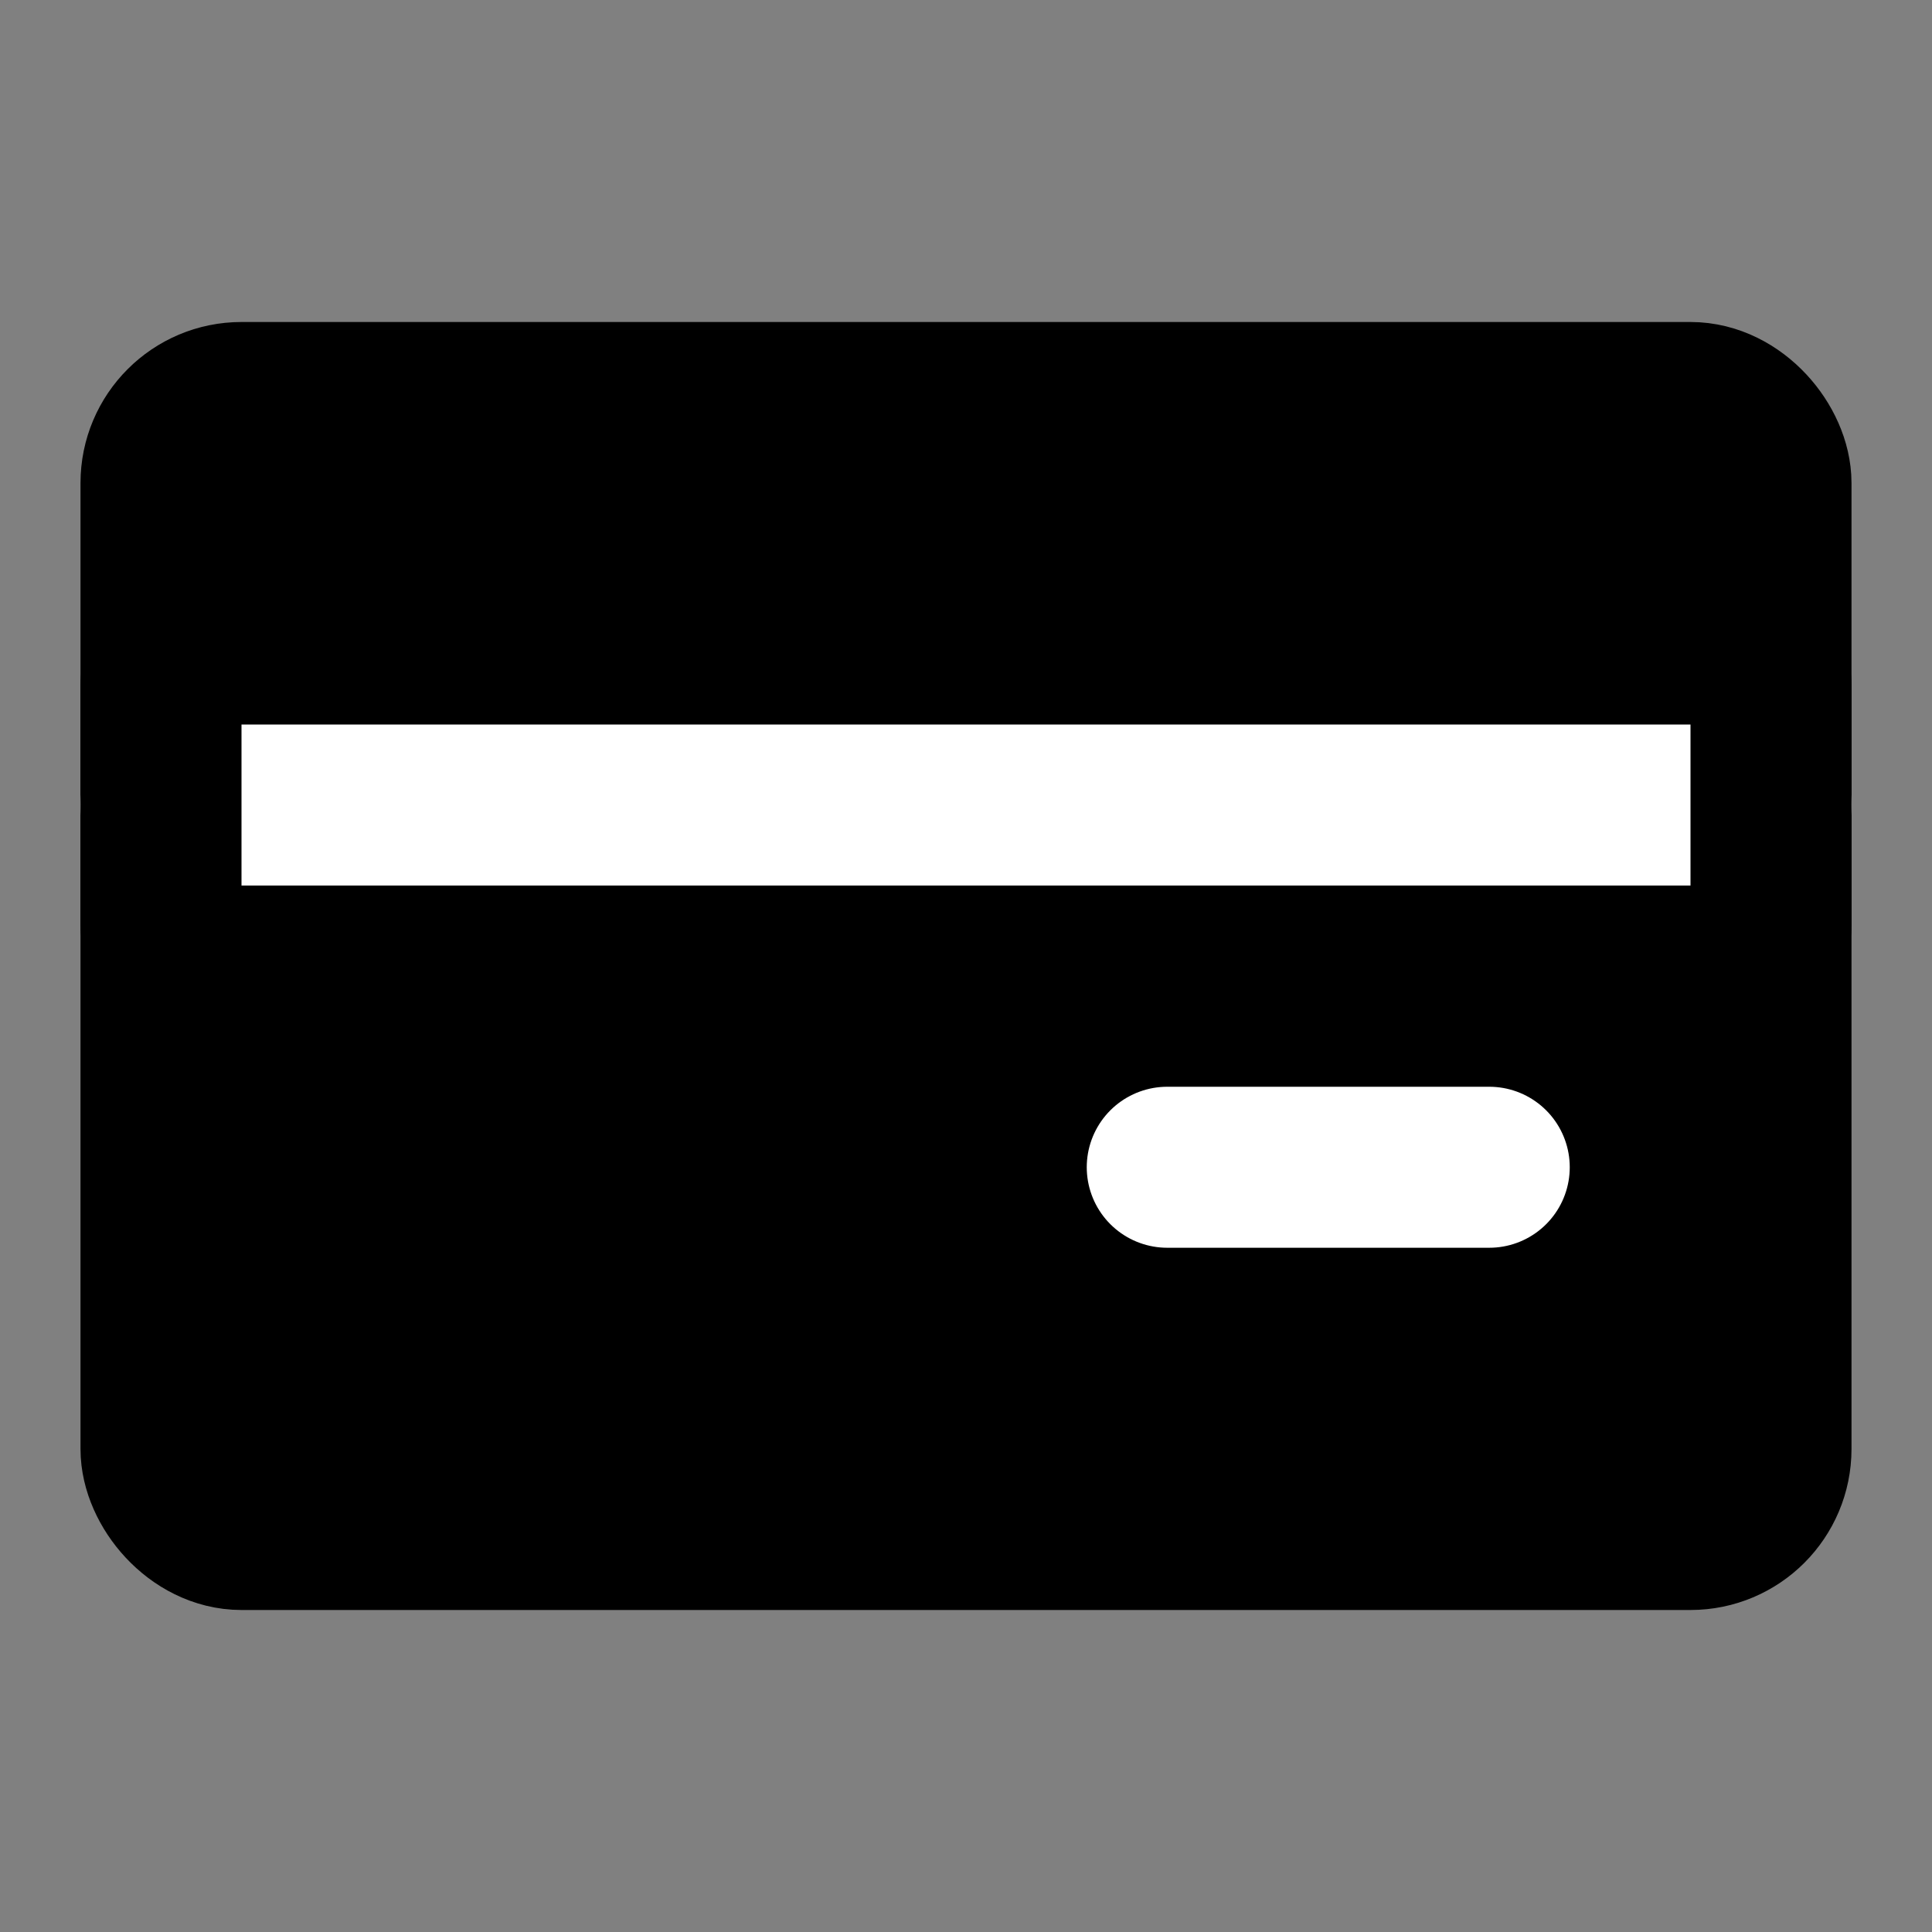 <?xml version="1.0" encoding="UTF-8"?><svg width="24" height="24" viewBox="0 0 48 48" fill="none" xmlns="http://www.w3.org/2000/svg"><rect x="0" y="0" width="48" height="48" fill="#808080" stroke="none"/><rect x="4" y="10" width="40" height="28" rx="2" fill="currentColor" stroke="currentColor" stroke-width="4" stroke-linejoin="round"/><path d="M4 20H44" stroke="#FFF" stroke-width="4" stroke-linecap="round" stroke-linejoin="round"/><path d="M4 17V23" stroke="currentColor" stroke-width="4" stroke-linecap="round" stroke-linejoin="round"/><path d="M44 17V23" stroke="currentColor" stroke-width="4" stroke-linecap="round" stroke-linejoin="round"/><path d="M29 29L37 29" stroke="#FFF" stroke-width="4" stroke-linecap="round" stroke-linejoin="round"/></svg>